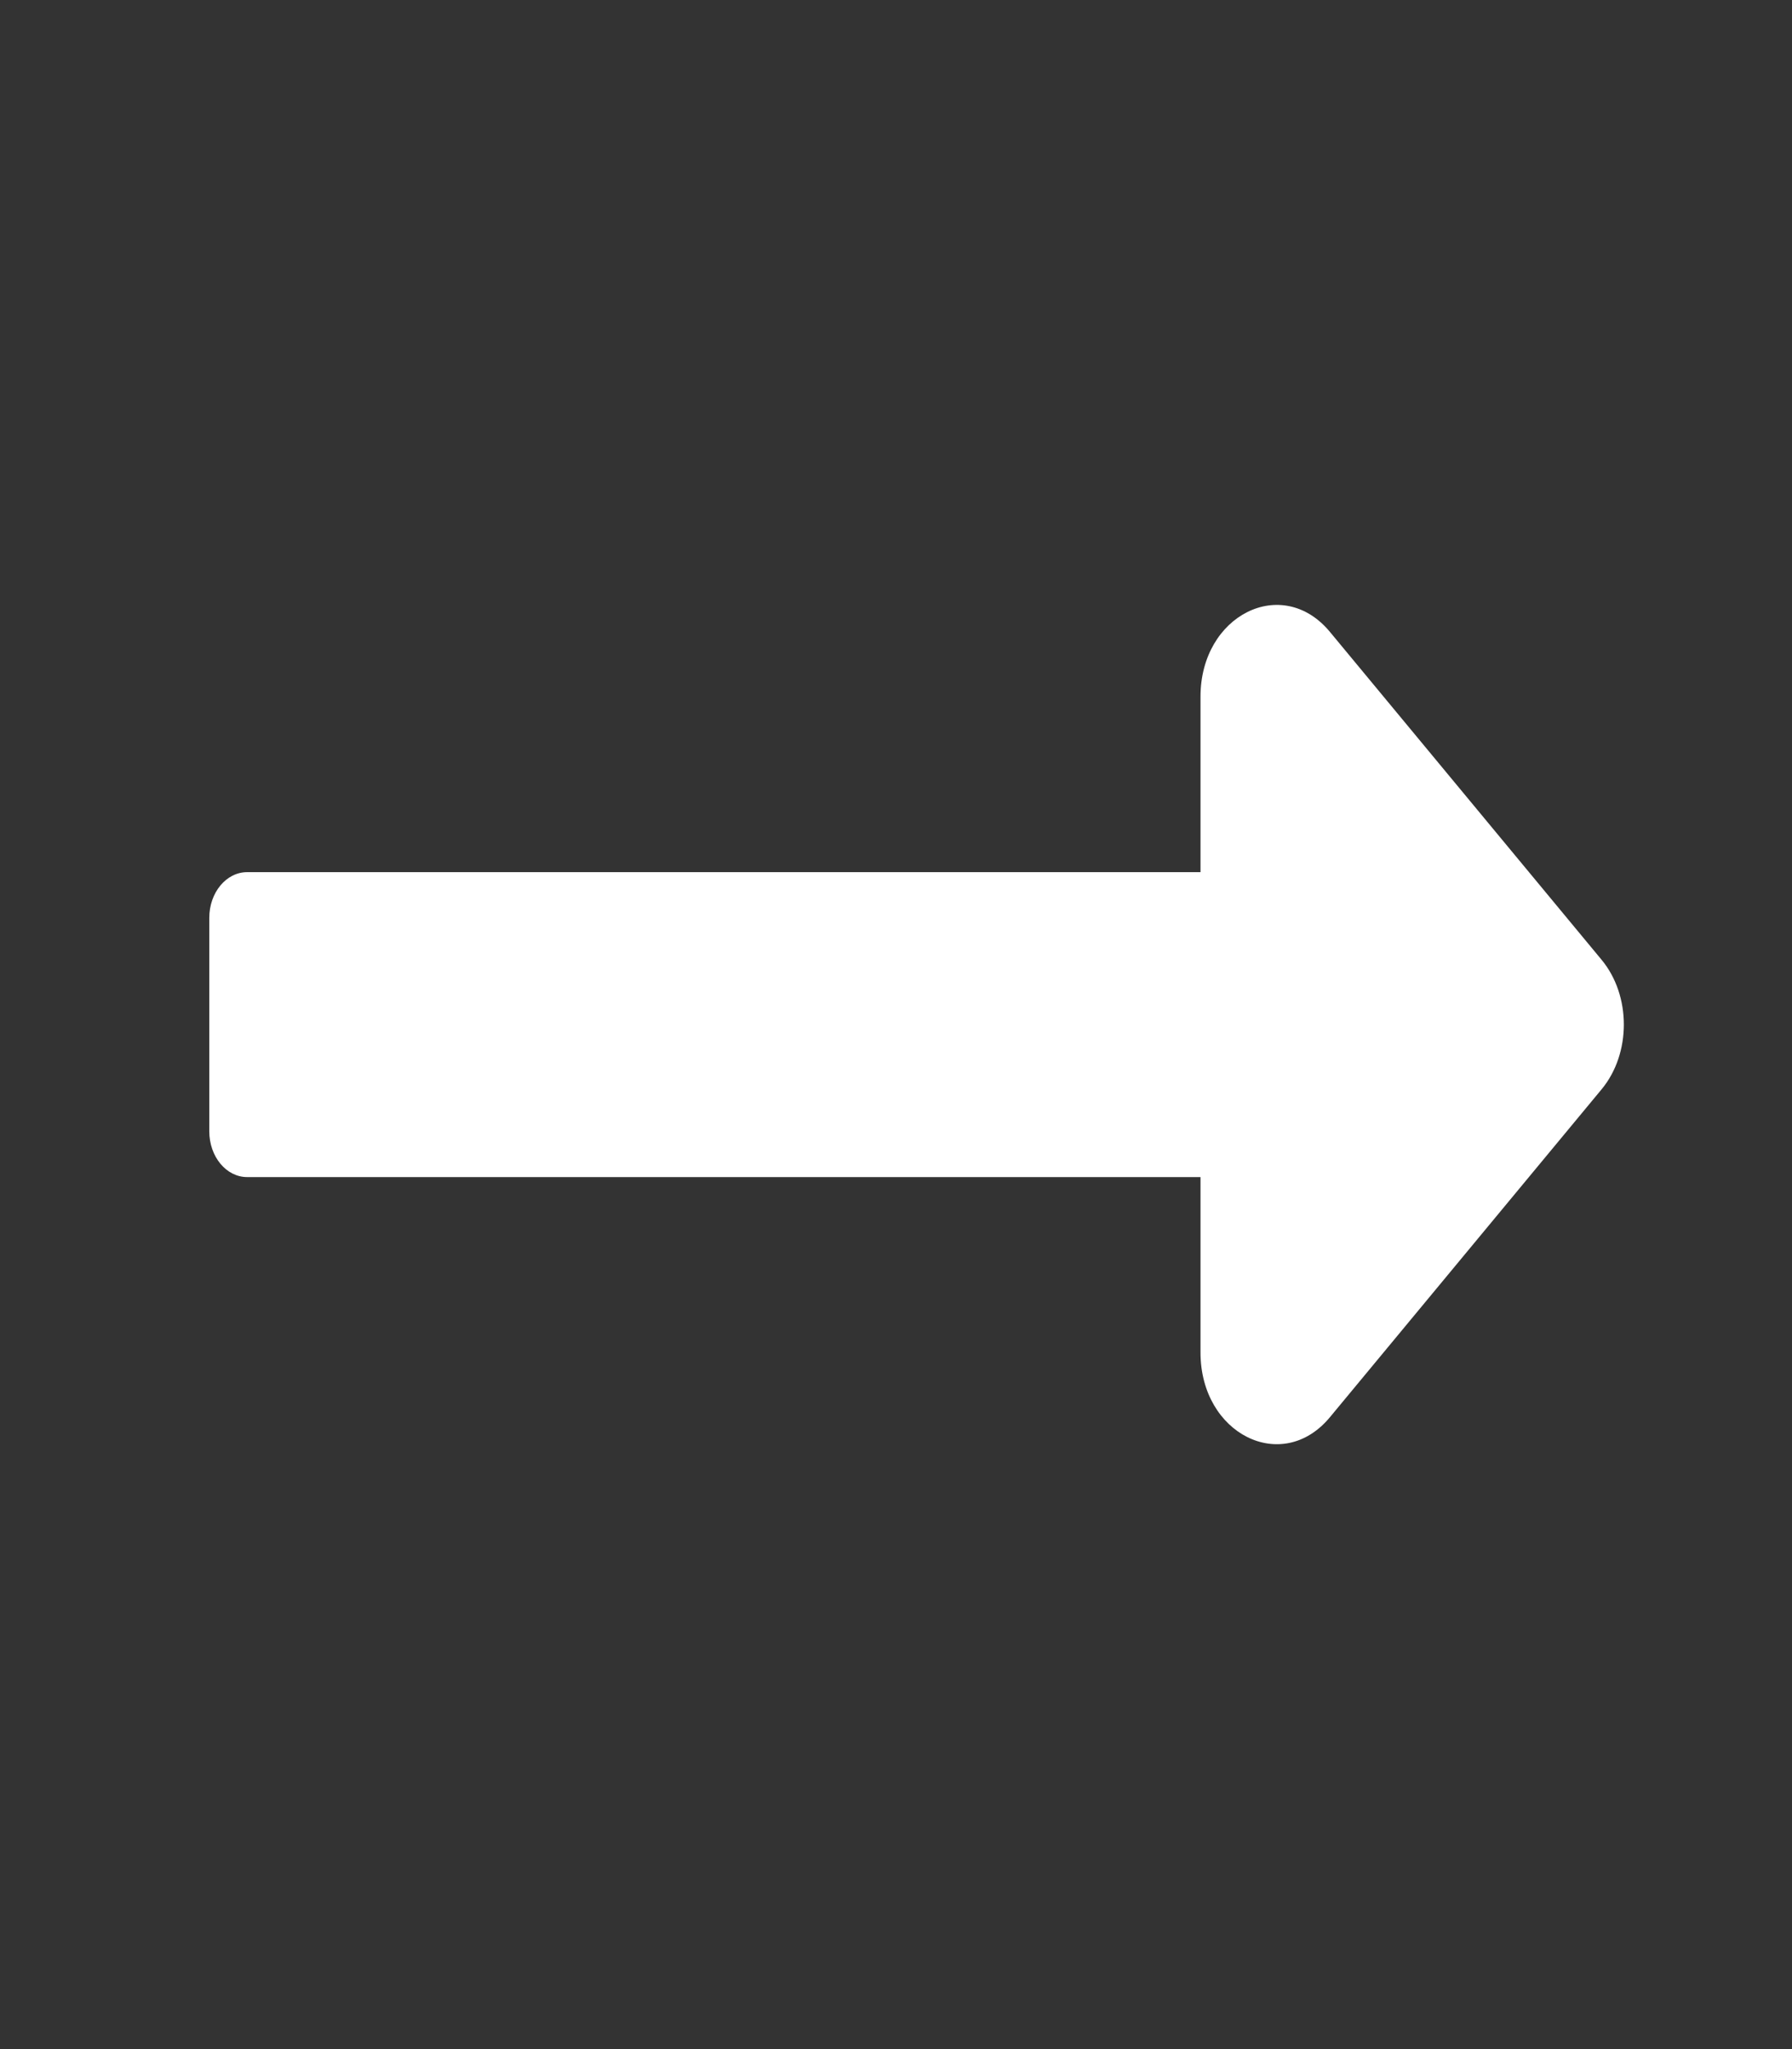 <svg width="14" height="16" viewBox="0 0 14 16" fill="none" xmlns="http://www.w3.org/2000/svg">
<rect x="0" y="0" width="14" height="16" fill="#333333" stroke="none"/>
<path d="M9.379 6.81H1.931C1.767 6.81 1.635 6.97 1.635 7.167V8.833C1.635 9.031 1.767 9.191 1.931 9.191H9.379V10.561C9.379 11.198 10.017 11.516 10.39 11.066L12.513 8.505C12.744 8.226 12.744 7.774 12.513 7.495L10.39 4.934C10.017 4.484 9.379 4.803 9.379 5.439V6.81Z" fill="white"/>
</svg>
